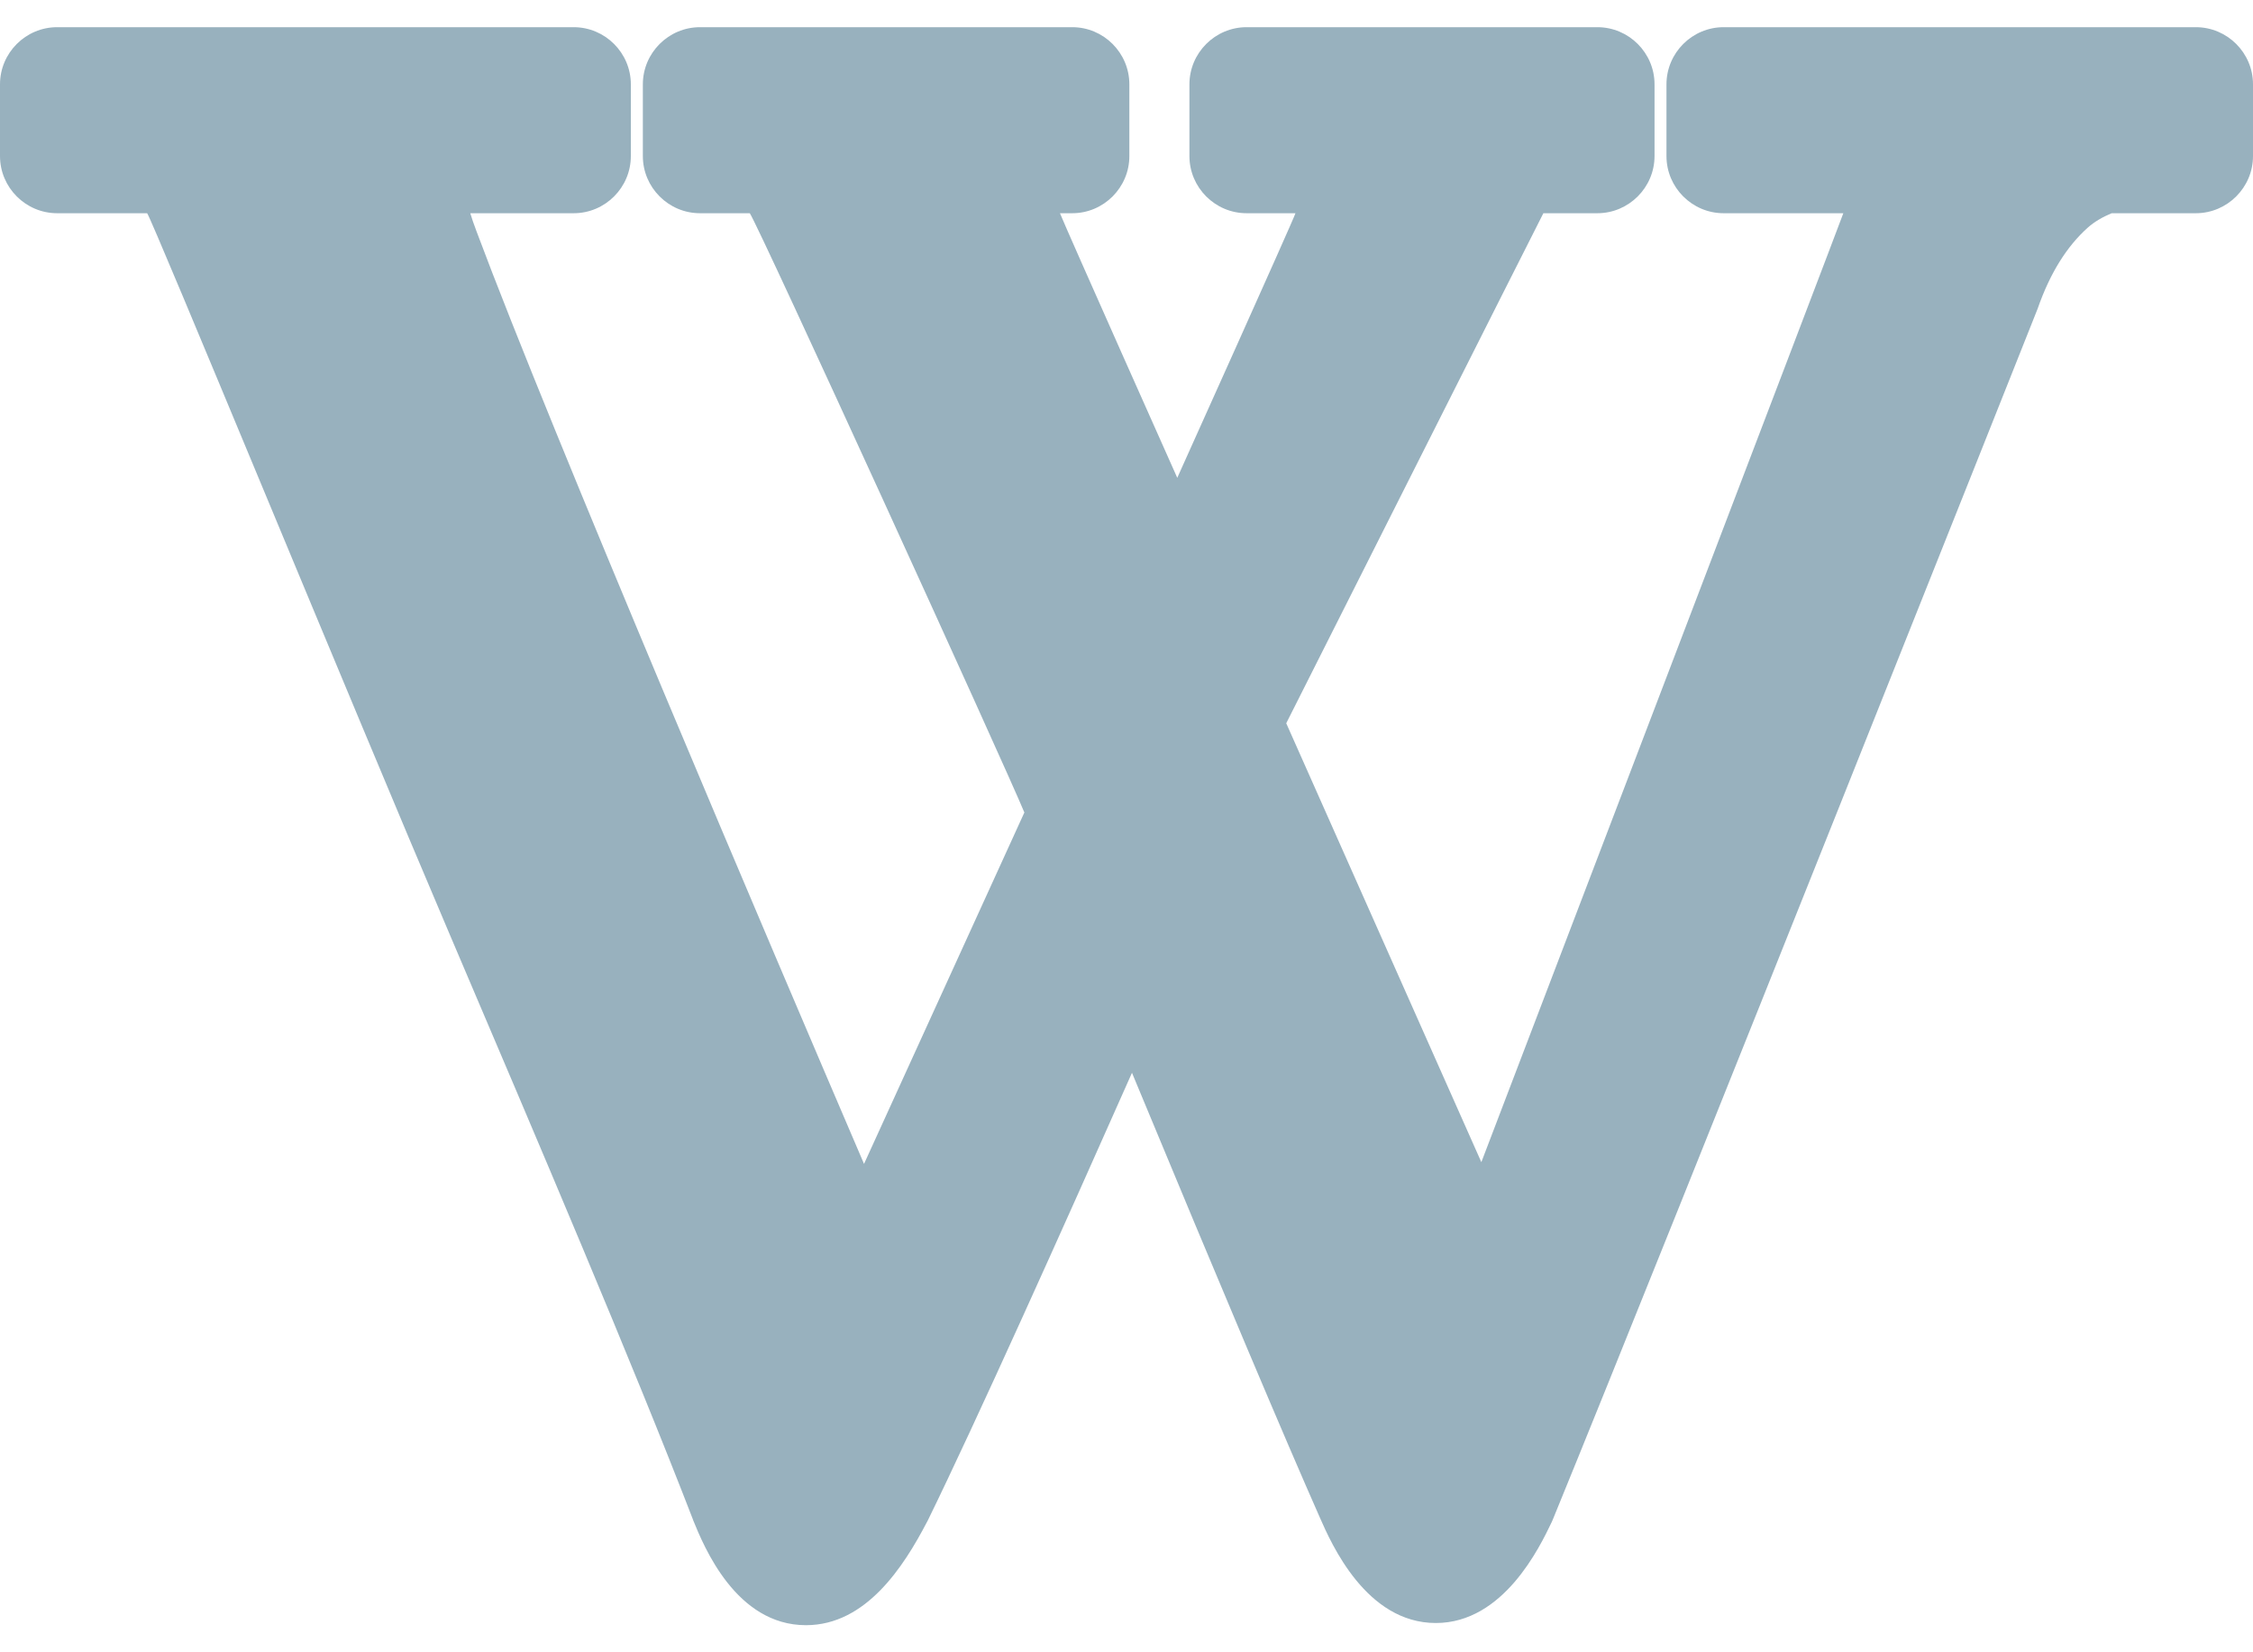 <svg width="30" height="22" viewBox="0 0 30 22" fill="none" xmlns="http://www.w3.org/2000/svg">
<path d="M29.239 0.362H22.951C22.532 0.362 22.19 0.704 22.19 1.123V2.078C22.19 2.497 22.532 2.839 22.951 2.839H24.545C24.549 2.843 19.725 15.474 19.725 15.474L17.127 9.63C17.127 9.63 20.539 2.857 20.551 2.839H21.27C21.689 2.839 22.031 2.496 22.031 2.078V1.123C22.031 0.704 21.689 0.362 21.27 0.362H16.599C16.18 0.362 15.838 0.704 15.838 1.123V2.078C15.838 2.497 16.18 2.839 16.599 2.839H17.25C17.221 2.932 15.676 6.362 15.676 6.362C15.676 6.362 14.208 3.074 14.114 2.839H14.278C14.696 2.839 15.038 2.497 15.038 2.078V1.123C15.038 0.704 14.696 0.362 14.278 0.362H9.321C8.902 0.362 8.56 0.704 8.56 1.123V2.078C8.56 2.497 8.902 2.839 9.321 2.839H9.984C10.114 3.032 13.39 10.212 13.64 10.818L11.505 15.497C10.279 12.639 7.341 5.749 6.345 3.08C6.309 2.985 6.282 2.906 6.262 2.839H7.639C8.058 2.839 8.4 2.497 8.4 2.078V1.123C8.4 0.704 8.058 0.362 7.639 0.362H0.761C0.342 0.362 0 0.704 0 1.123V2.078C0 2.497 0.342 2.839 0.761 2.839H1.959C2.024 2.913 4.694 9.408 5.99 12.446C7.187 15.253 8.425 18.155 9.227 20.232C9.228 20.236 9.23 20.241 9.231 20.244C9.372 20.589 9.799 21.639 10.732 21.639C11.533 21.639 12.034 20.857 12.341 20.269C12.344 20.264 12.347 20.258 12.35 20.253C12.994 18.938 14.159 16.344 15.073 14.284C16.274 17.178 17.115 19.168 17.576 20.209C17.728 20.555 18.192 21.61 19.119 21.61H19.119C20.02 21.61 20.503 20.598 20.662 20.266C20.668 20.254 20.673 20.241 20.678 20.229C22.303 16.259 27.073 4.26 27.121 4.139C27.125 4.13 27.128 4.12 27.132 4.111C27.297 3.638 27.518 3.283 27.802 3.029C27.887 2.954 27.993 2.891 28.118 2.839H29.239C29.658 2.839 30 2.496 30 2.078V1.123C30 0.704 29.658 0.362 29.239 0.362Z" fill="#98B1BE"/>
</svg>
